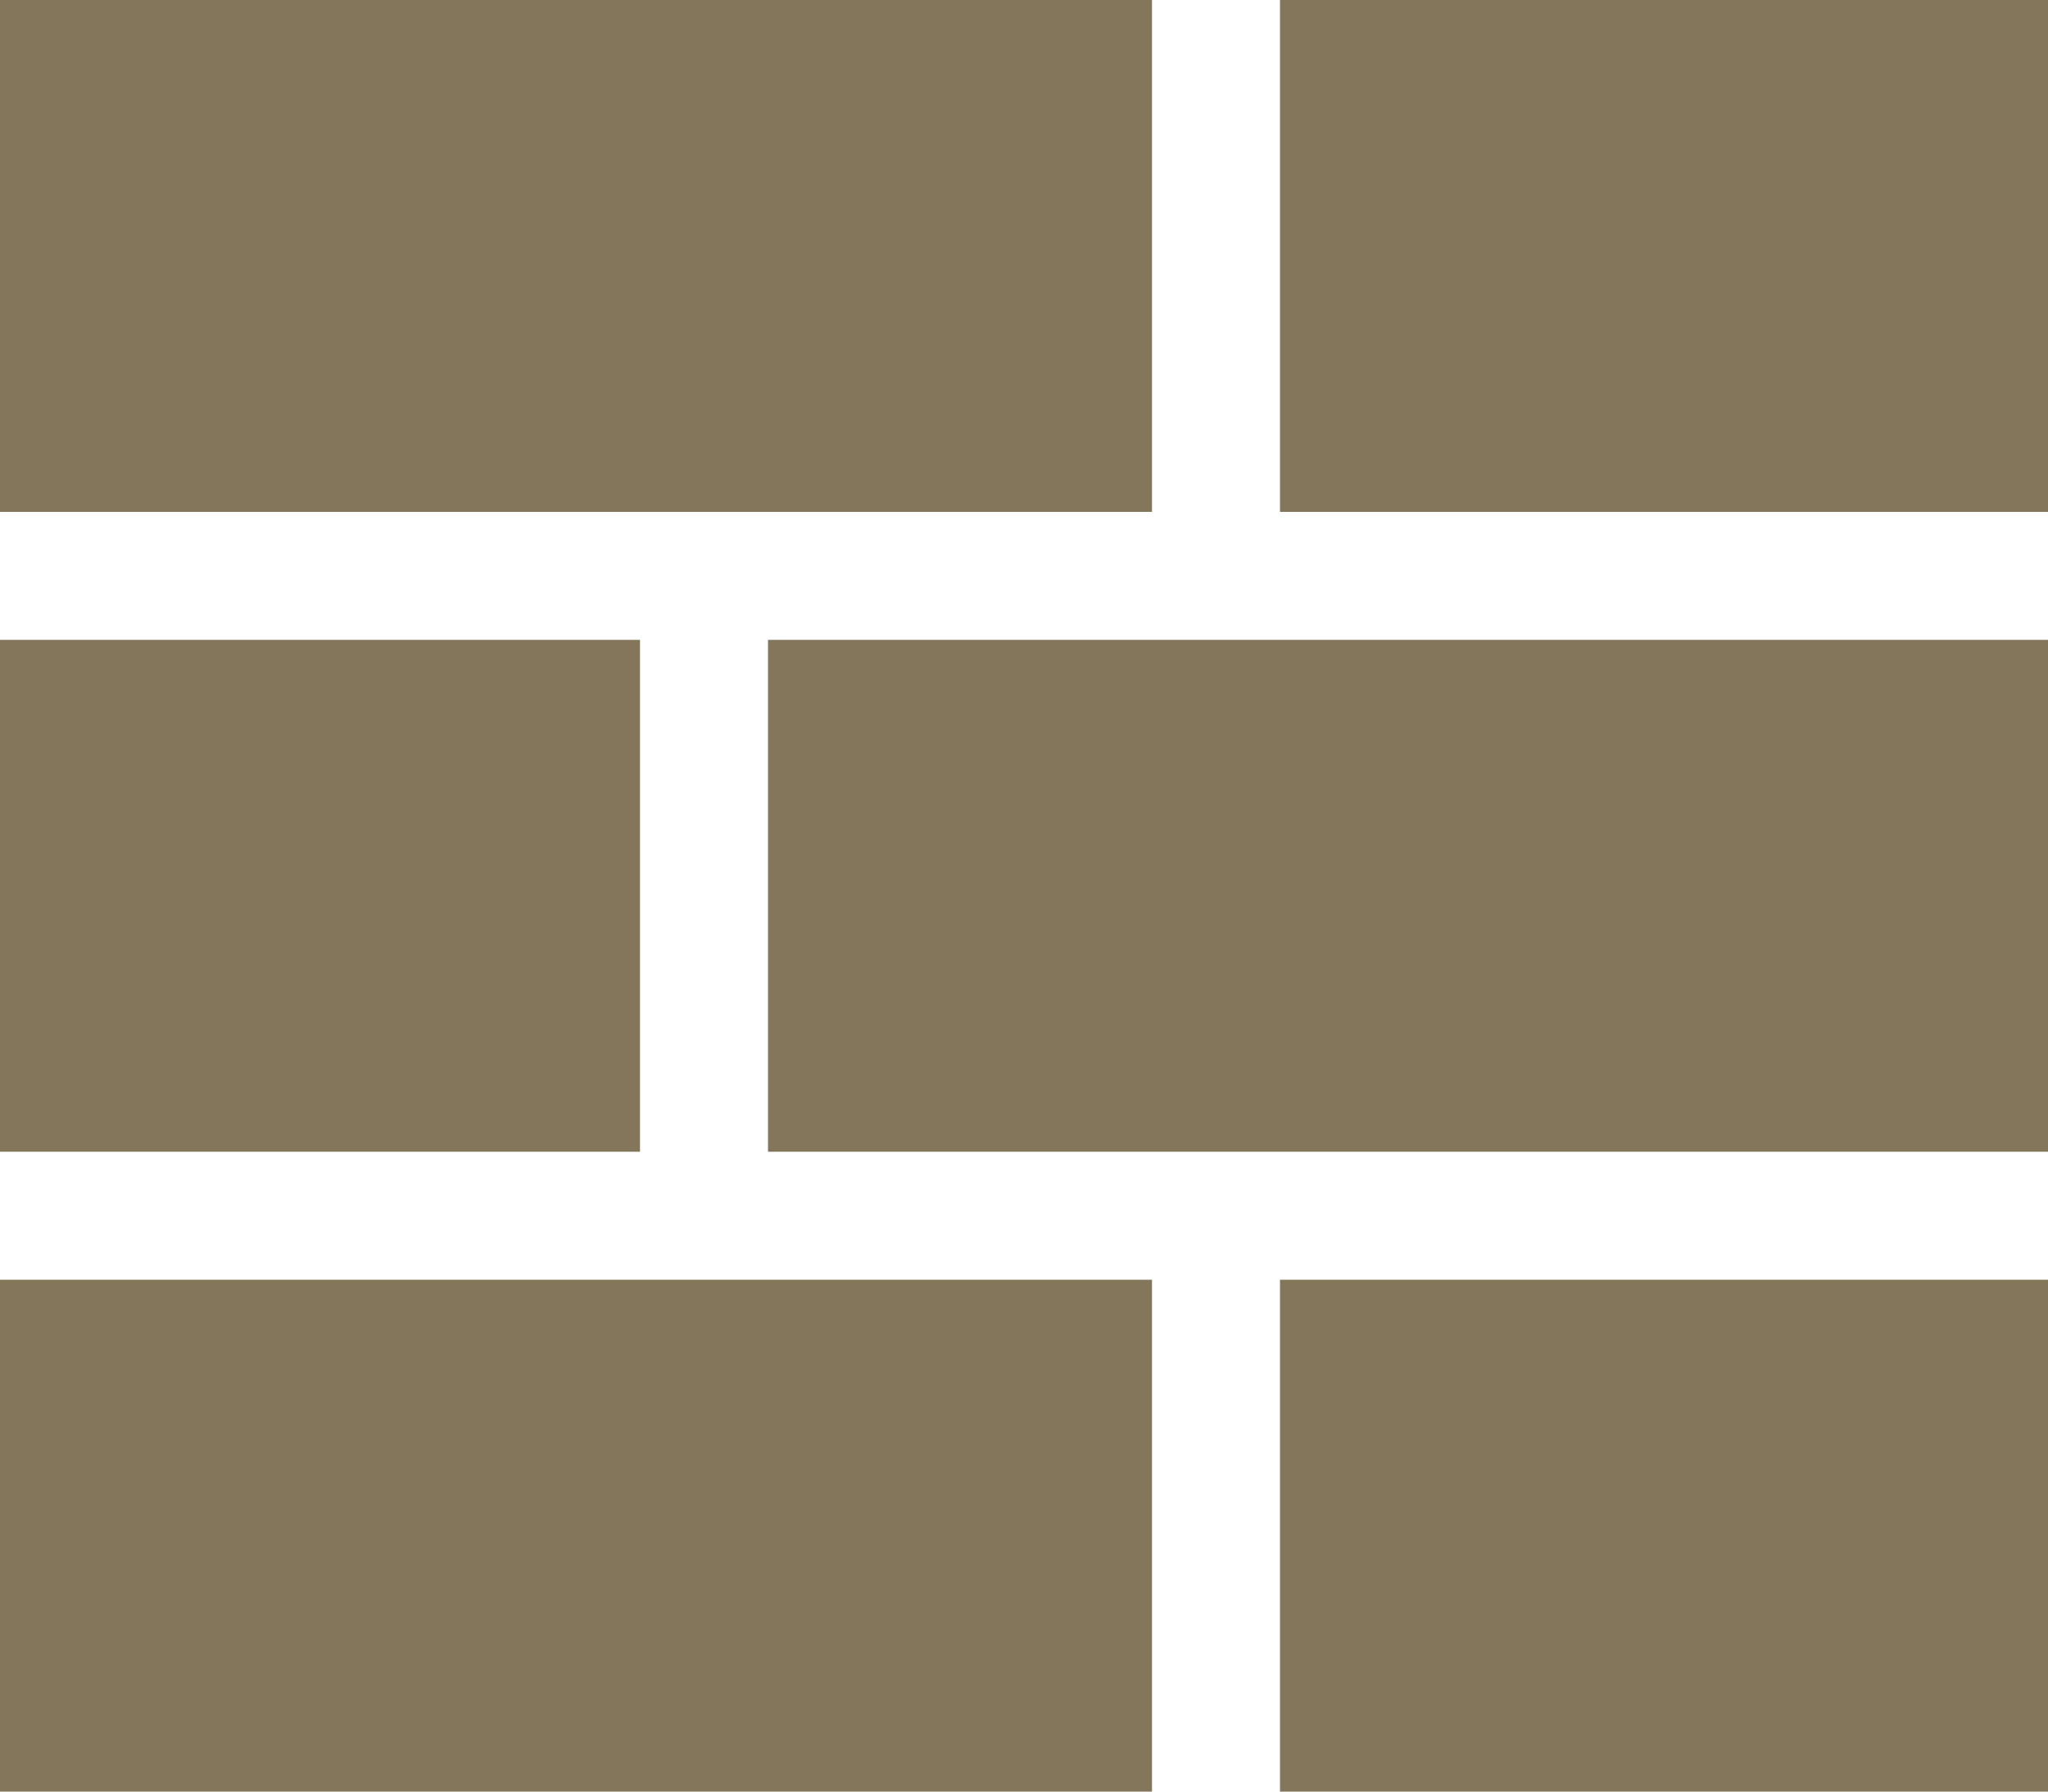 <?xml version="1.0" encoding="UTF-8"?>
<svg width="16px" height="14px" viewBox="0 0 16 14" version="1.1" xmlns="http://www.w3.org/2000/svg" xmlns:xlink="http://www.w3.org/1999/xlink">
    <!-- Generator: Sketch 49.2 (51160) - http://www.bohemiancoding.com/sketch -->
    <title>ic_wall</title>
    <desc>Created with Sketch.</desc>
    <defs></defs>
    <g id="Page-1" stroke="none" stroke-width="1" fill="none" fill-rule="evenodd">
        <g id="ThemeStyles" transform="translate(-505, -2001)" fill="#84765B">
            <g id="ic_wall" transform="translate(505, 2001)">
                <g id="Group">
                    <polygon id="Shape" points="0 5 5 5 5 9 0 9"></polygon>
                    <polygon id="Shape" points="0 0 9 0 9 4 0 4"></polygon>
                    <polygon id="Shape" points="6 10 5 10 0 10 0 14 9 14 9 10"></polygon>
                    <polygon id="Shape" points="10 0 16 0 16 4 10 4"></polygon>
                    <polygon id="Shape" points="9 5 6 5 6 9 9 9 10 9 16 9 16 5 10 5"></polygon>
                    <polygon id="Shape" points="10 10 16 10 16 14 10 14"></polygon>
                </g>
            </g>
        </g>
    </g>
</svg>
